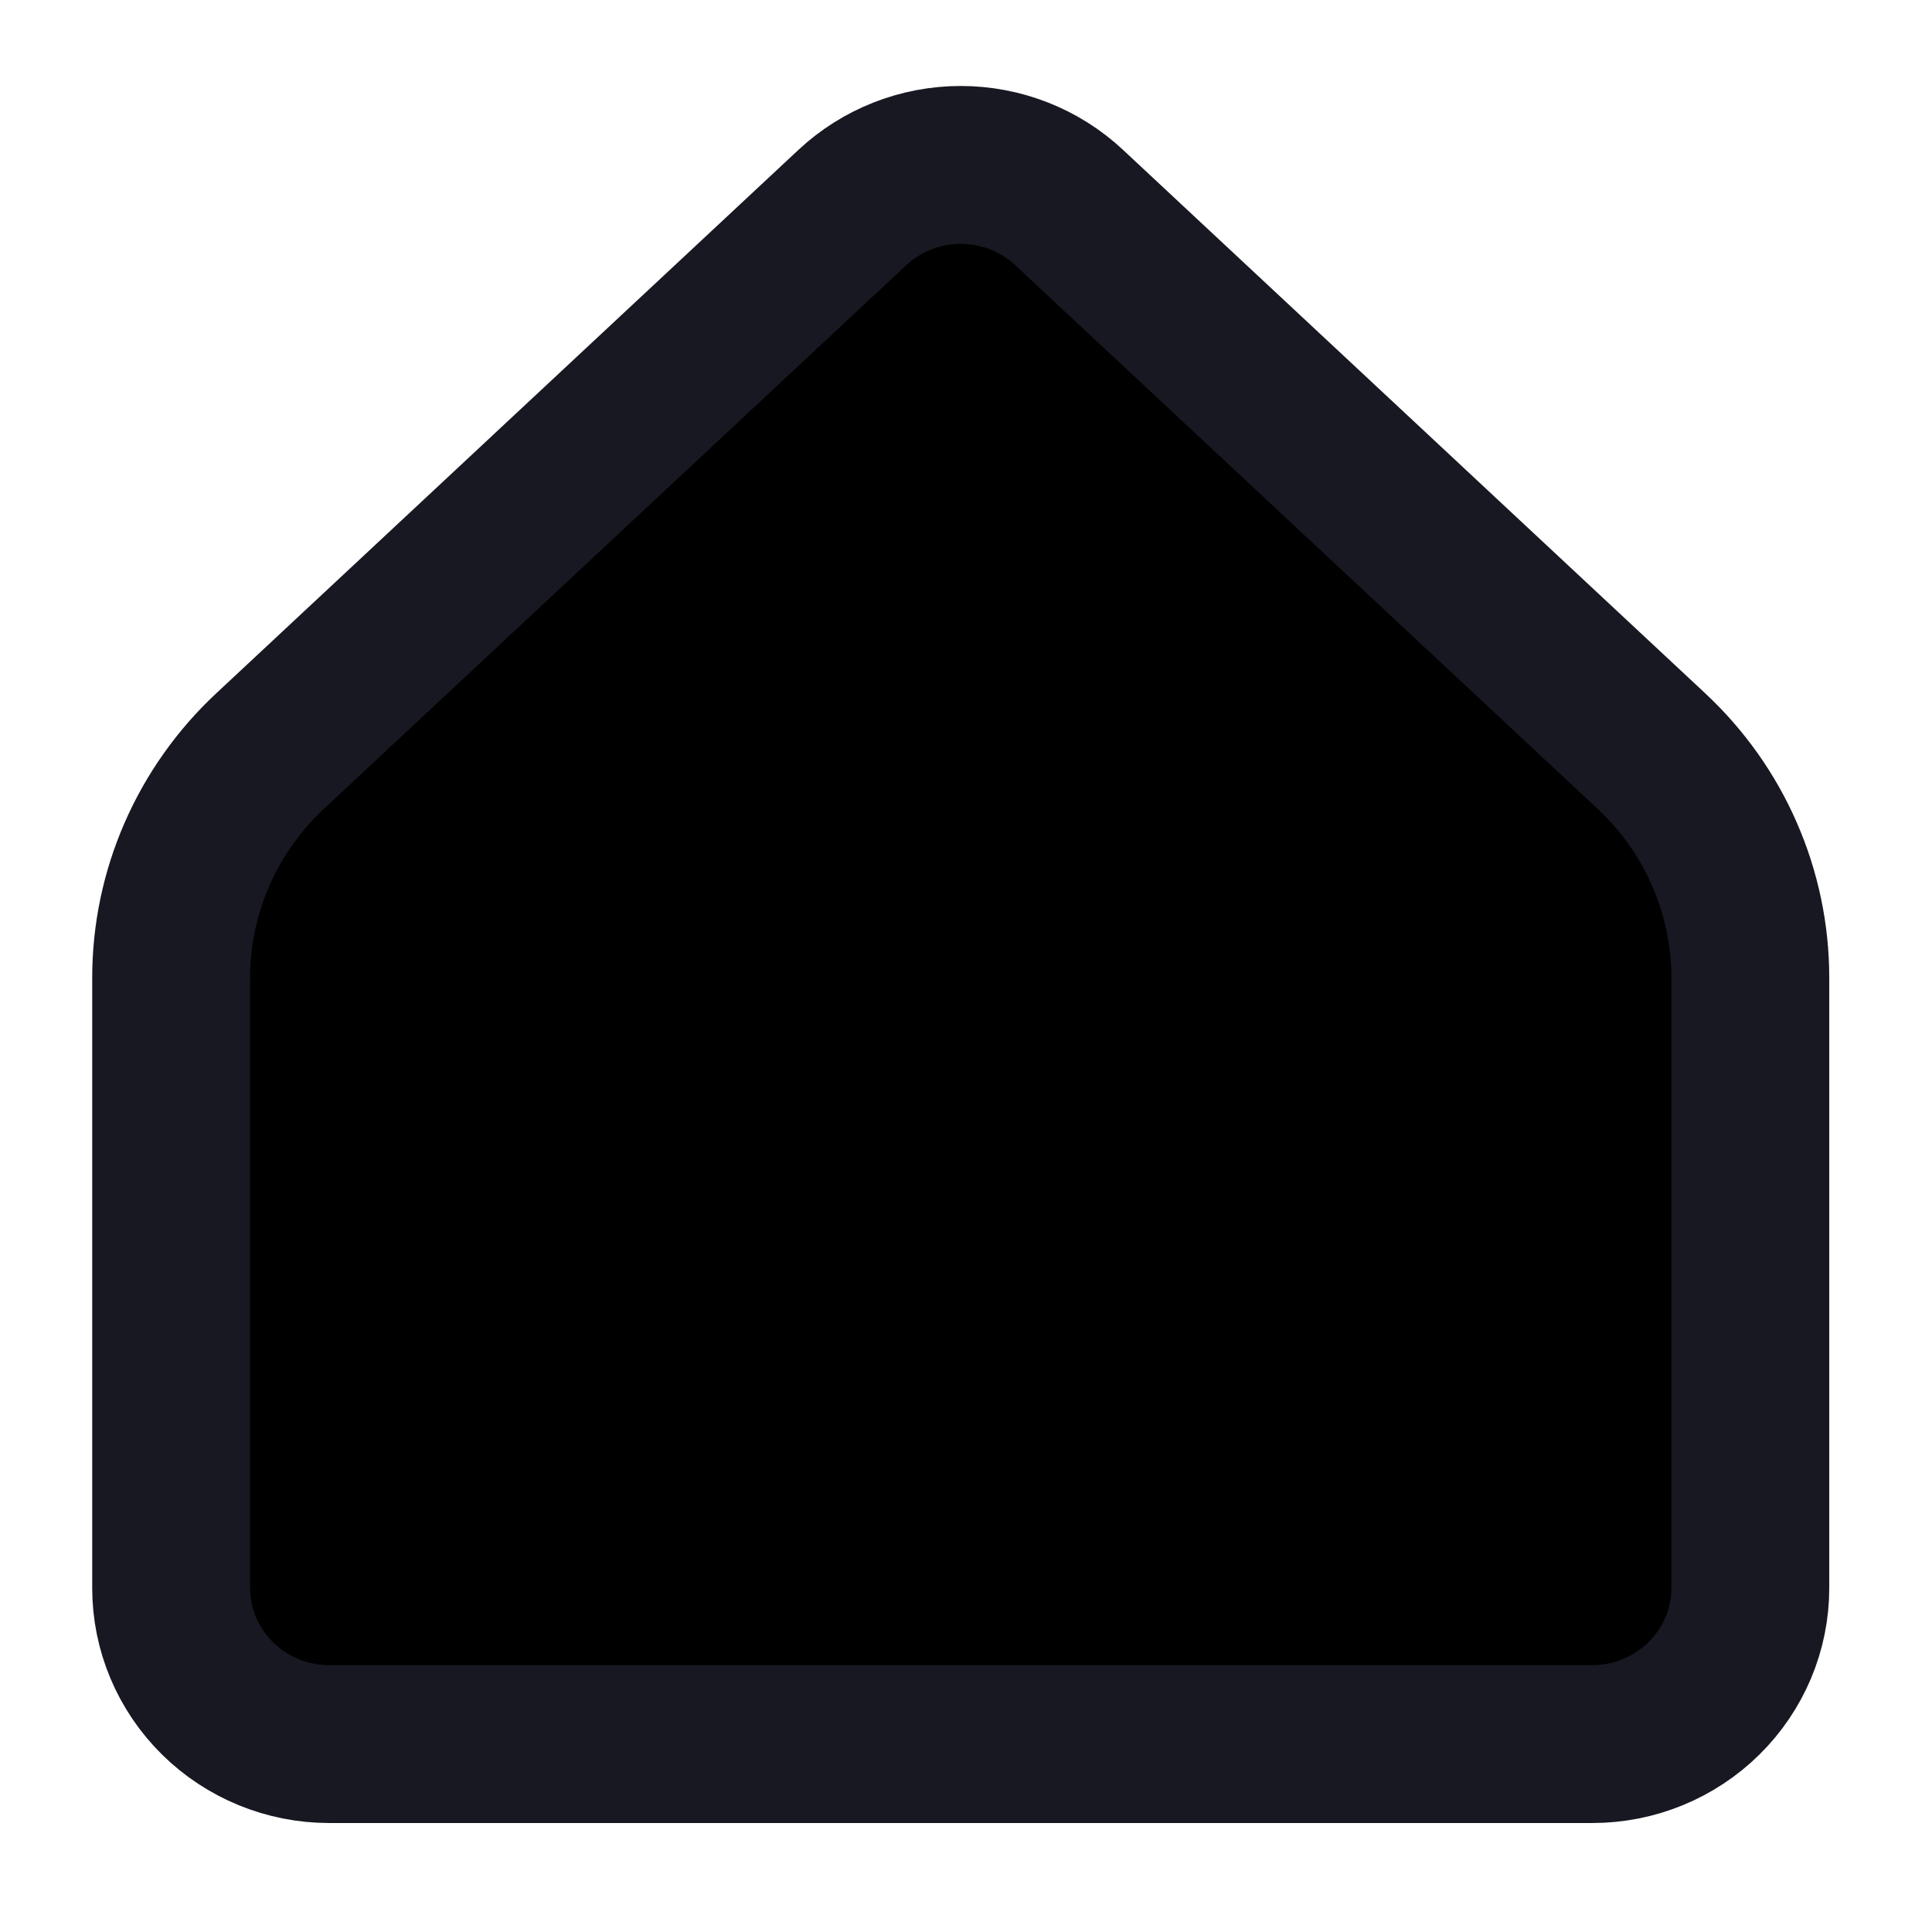 <svg width="22" height="22" viewBox="0 0 22 22" fill="none" xmlns="http://www.w3.org/2000/svg">
<path d="M19.931 18.084V11.134C19.931 10.65 19.831 10.172 19.637 9.728C19.444 9.284 19.16 8.884 18.804 8.552L12.175 2.364C11.842 2.052 11.399 1.878 10.94 1.878C10.481 1.878 10.039 2.052 9.705 2.364L3.076 8.552C2.72 8.884 2.437 9.284 2.243 9.728C2.049 10.172 1.949 10.65 1.949 11.134V18.084C1.949 18.555 2.139 19.006 2.476 19.339C2.813 19.672 3.271 19.86 3.748 19.86H18.133C18.61 19.86 19.067 19.672 19.404 19.339C19.741 19.006 19.931 18.555 19.931 18.084Z" fill="black" stroke="#171821" stroke-width="1.798" stroke-linecap="round" stroke-linejoin="round"/>
</svg>
